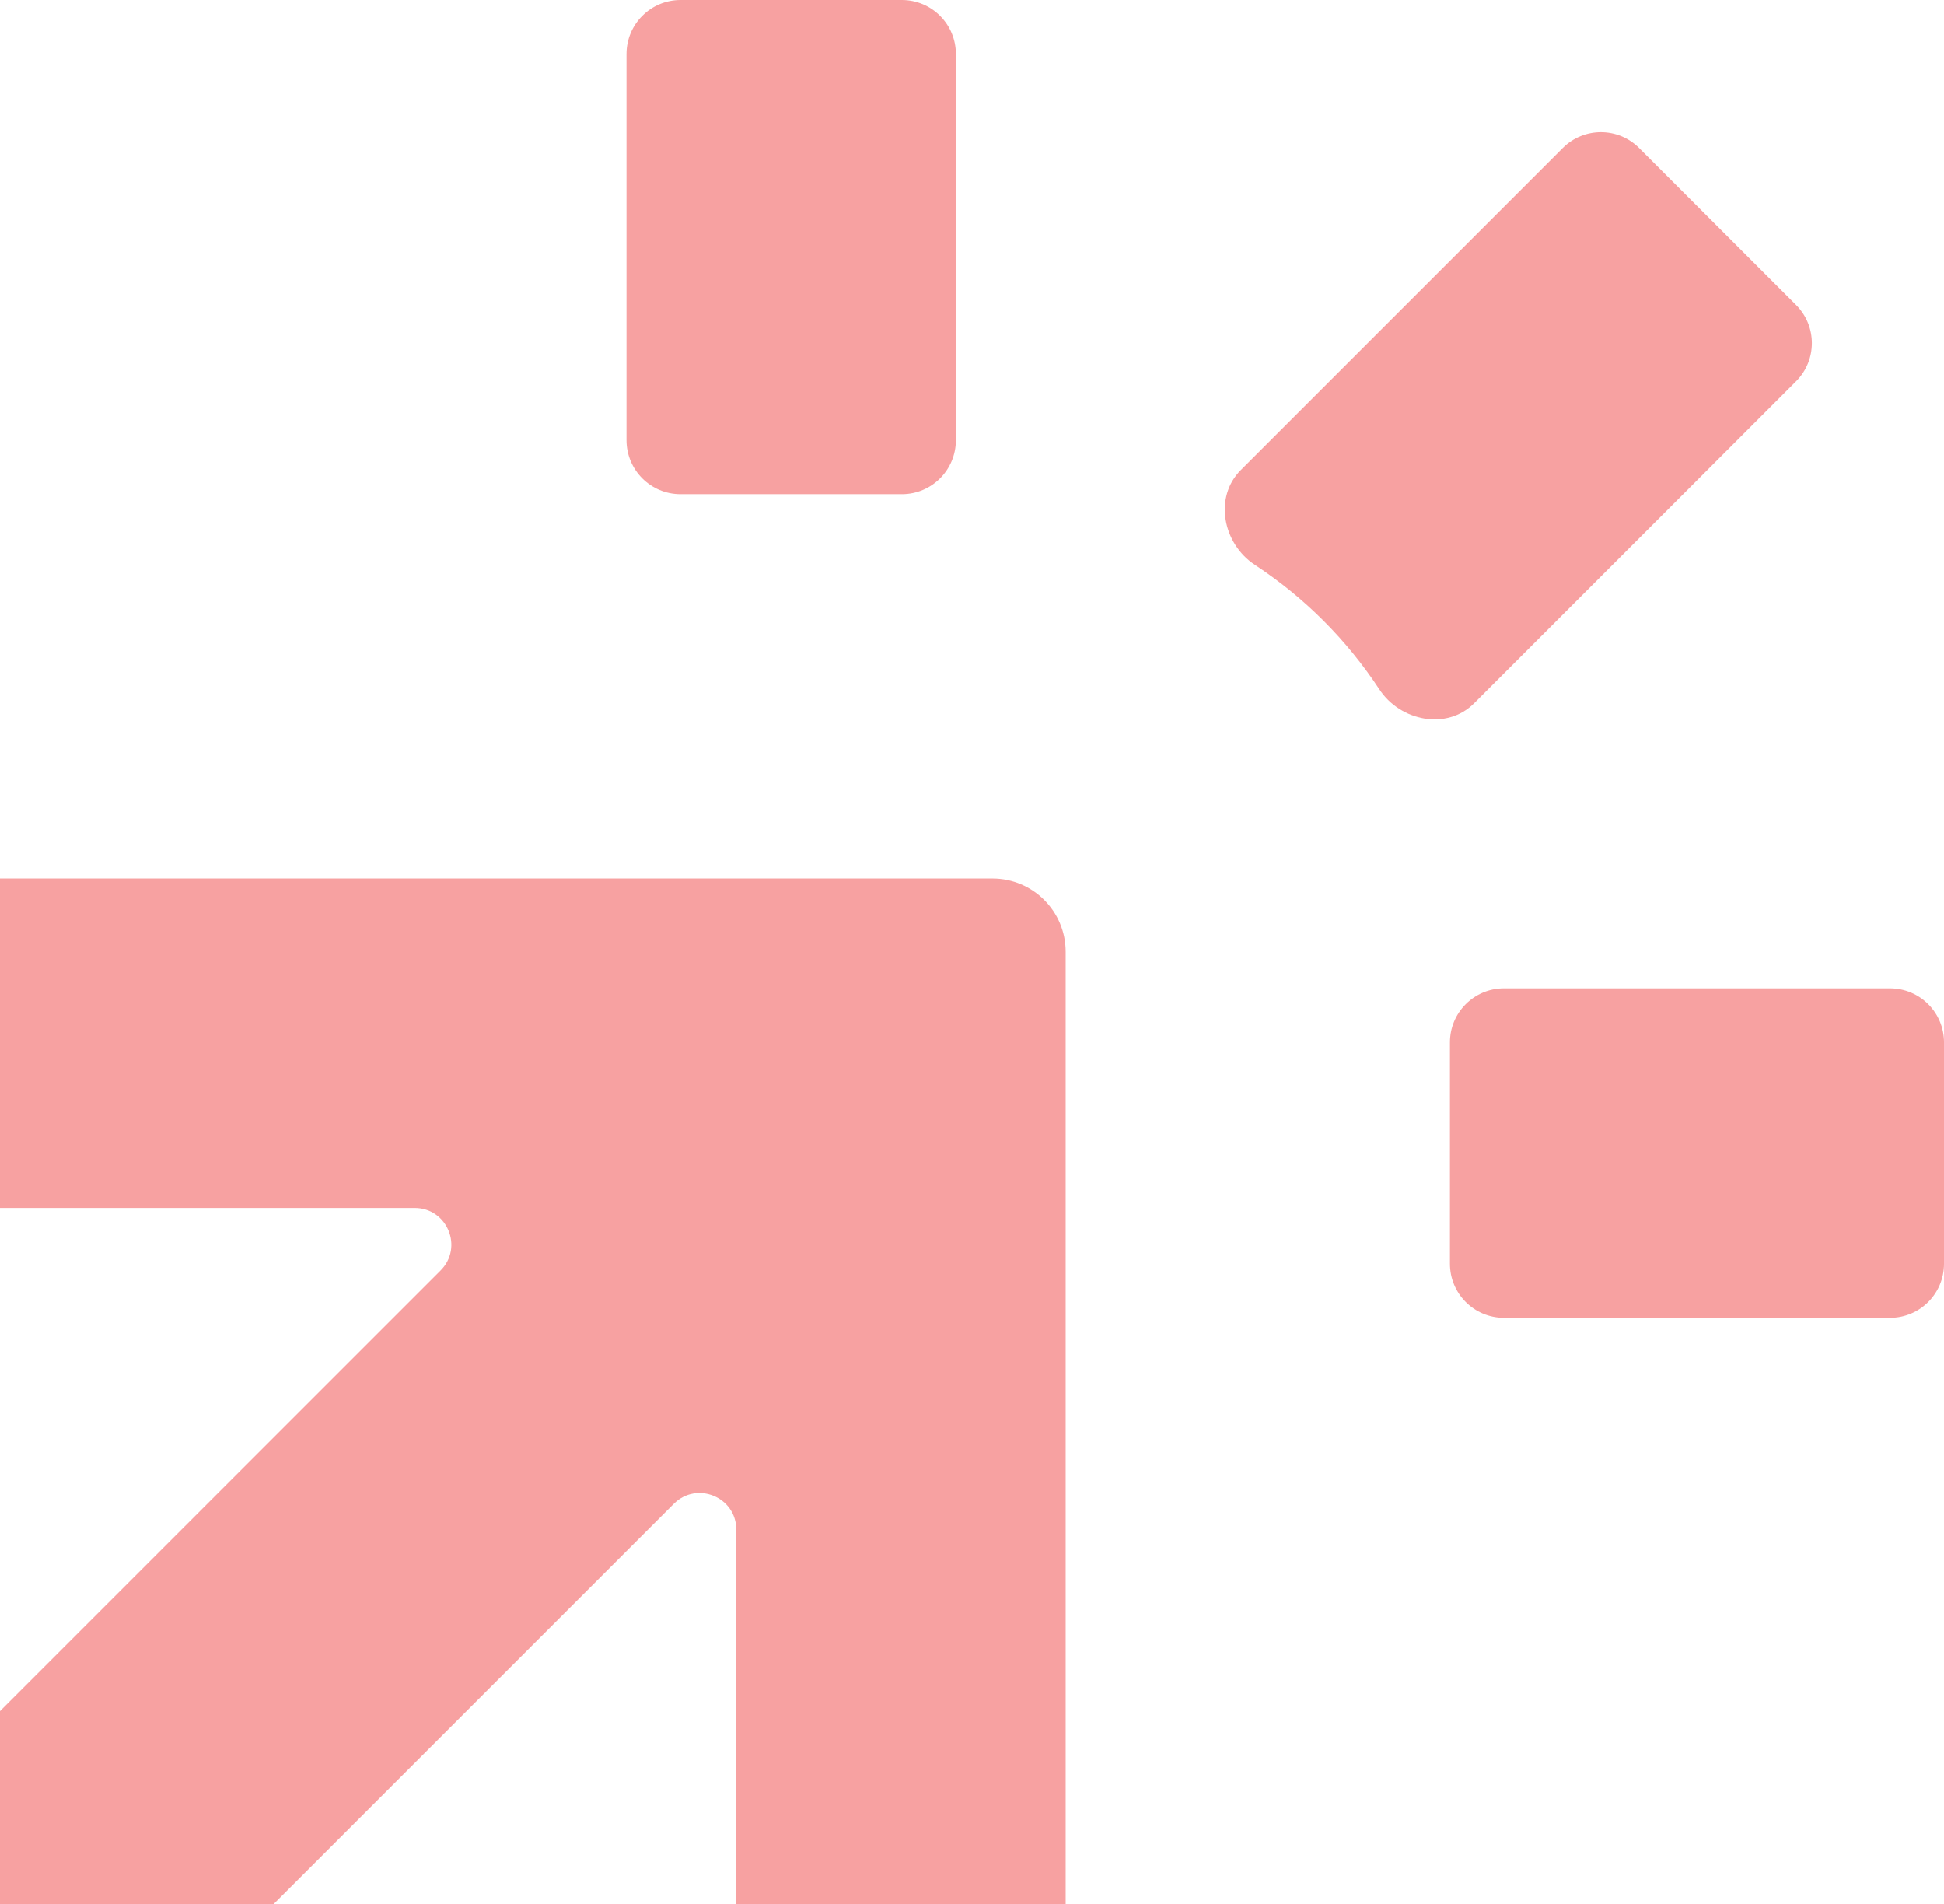 <svg width="386" height="378" viewBox="0 0 386 378" fill="none" xmlns="http://www.w3.org/2000/svg">
<g opacity="0.5">
<path d="M197.067 174.4C205.093 174.4 211.6 180.907 211.6 188.933L211.6 421.467C211.6 429.493 205.093 436 197.067 436L160.733 436C152.707 436 146.2 429.493 146.2 421.467L146.2 303.659C146.2 297.185 138.373 293.943 133.795 298.521L6.592 425.723C0.917 431.399 -8.285 431.399 -13.961 425.723L-39.724 399.961C-45.399 394.285 -45.399 385.083 -39.724 379.408L87.479 252.205C92.057 247.627 88.815 239.8 82.341 239.8L-35.467 239.8C-43.493 239.8 -50 233.293 -50 225.267L-50 188.933C-50 180.907 -43.493 174.4 -35.467 174.4L197.067 174.4Z" fill="#EF4343"/>
<path d="M386 206.918C386 200.999 381.201 196.2 375.282 196.2L298.618 196.2C292.699 196.2 287.9 200.999 287.9 206.918L287.9 250.882C287.9 256.801 292.699 261.6 298.618 261.6L375.282 261.6C381.201 261.6 386 256.801 386 250.882L386 206.918Z" fill="#EF4343"/>
<path d="M189.8 87.382C189.8 93.301 185.001 98.1 179.082 98.1L135.118 98.1C129.199 98.1 124.4 93.301 124.4 87.382L124.4 10.718C124.4 4.799 129.199 -1.12251e-05 135.118 -1.09664e-05L179.082 -9.04469e-06C185.001 -8.78593e-06 189.8 4.799 189.8 10.718L189.8 87.382Z" fill="#EF4343"/>
<path d="M292.69 139.625C287.293 145.022 278.058 143.201 273.867 136.822C267.414 127.001 258.998 118.586 249.178 112.133C242.799 107.942 240.977 98.707 246.375 93.31L310.305 29.379C314.491 25.193 321.277 25.193 325.463 29.379L356.621 60.537C360.807 64.723 360.807 71.509 356.621 75.695L292.69 139.625Z" fill="#EF4343"/>
</g>
</svg>
